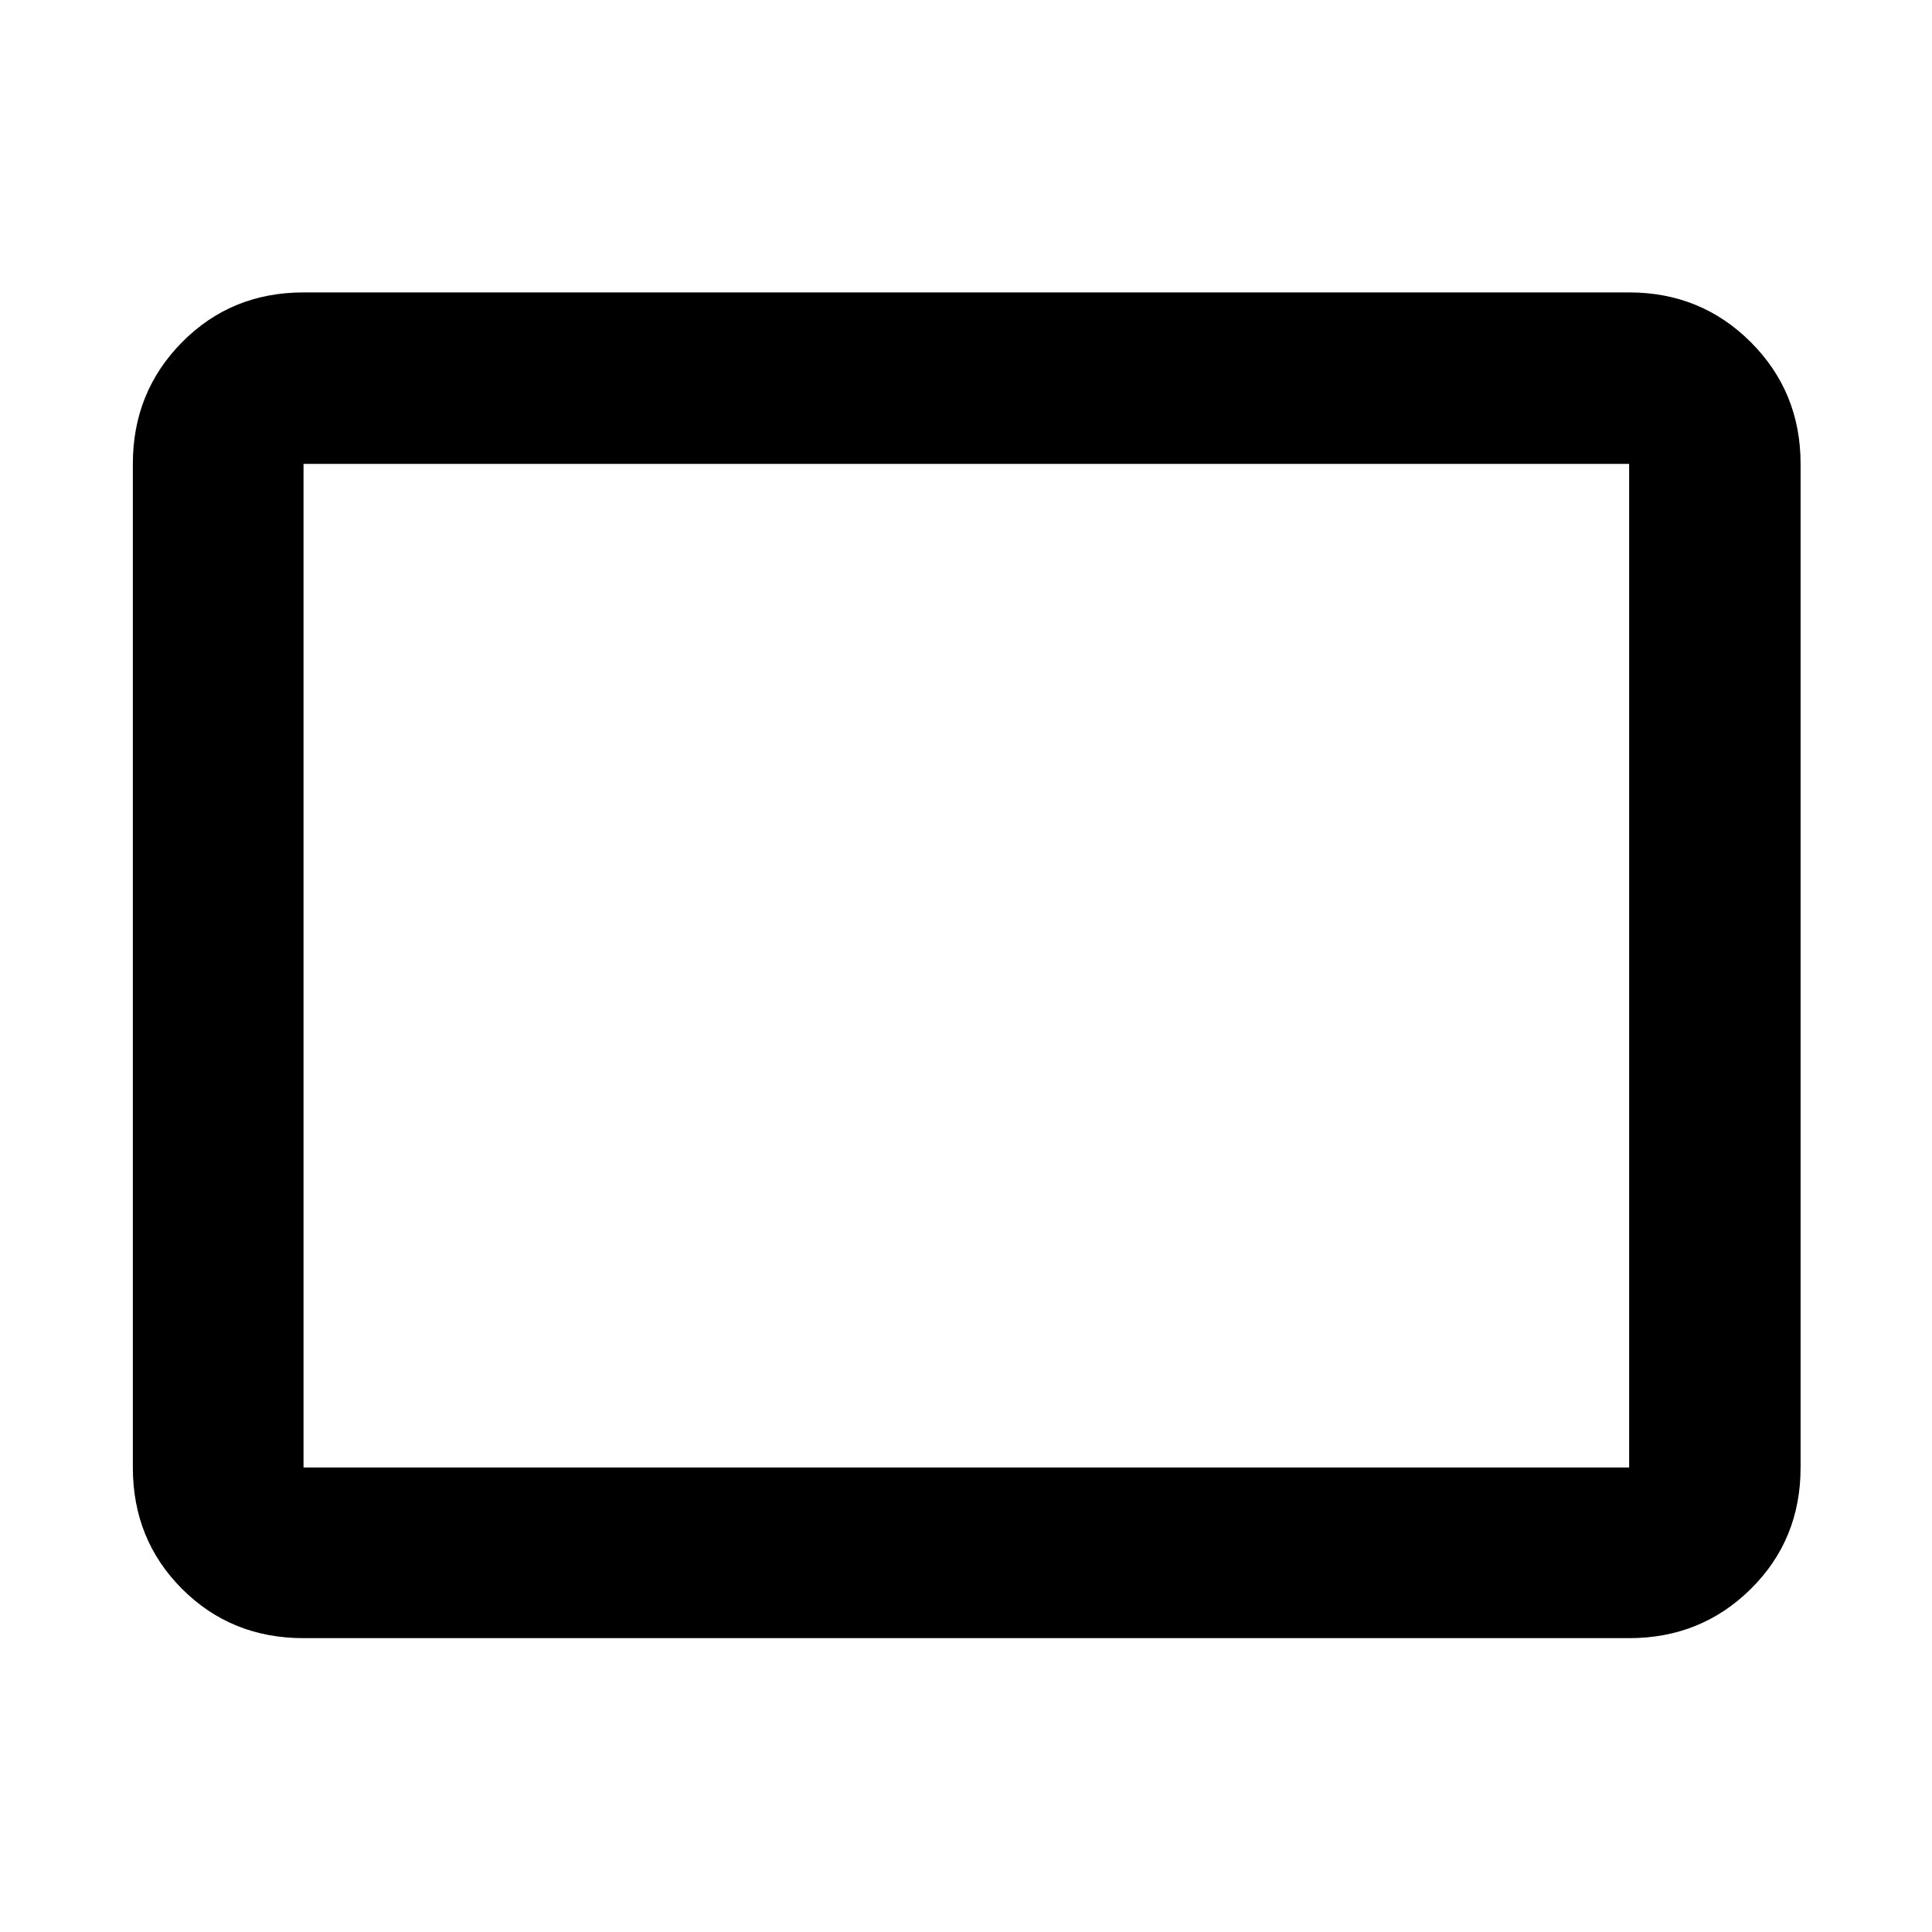 <svg xmlns="http://www.w3.org/2000/svg" height="40" viewBox="0 -960 960 960" width="40"><path d="M150.82-146.01q-35.88 0-60.35-24.46-24.46-24.47-24.46-60.35v-498.69q0-35.72 24.46-60.46 24.47-24.73 60.35-24.73h658.69q35.72 0 60.46 24.73 24.73 24.74 24.73 60.46v498.69q0 35.88-24.73 60.35-24.74 24.46-60.46 24.46H150.82Zm0-84.81h658.69v-498.69H150.82v498.69Zm0 0v-498.69 498.69Z"/></svg>